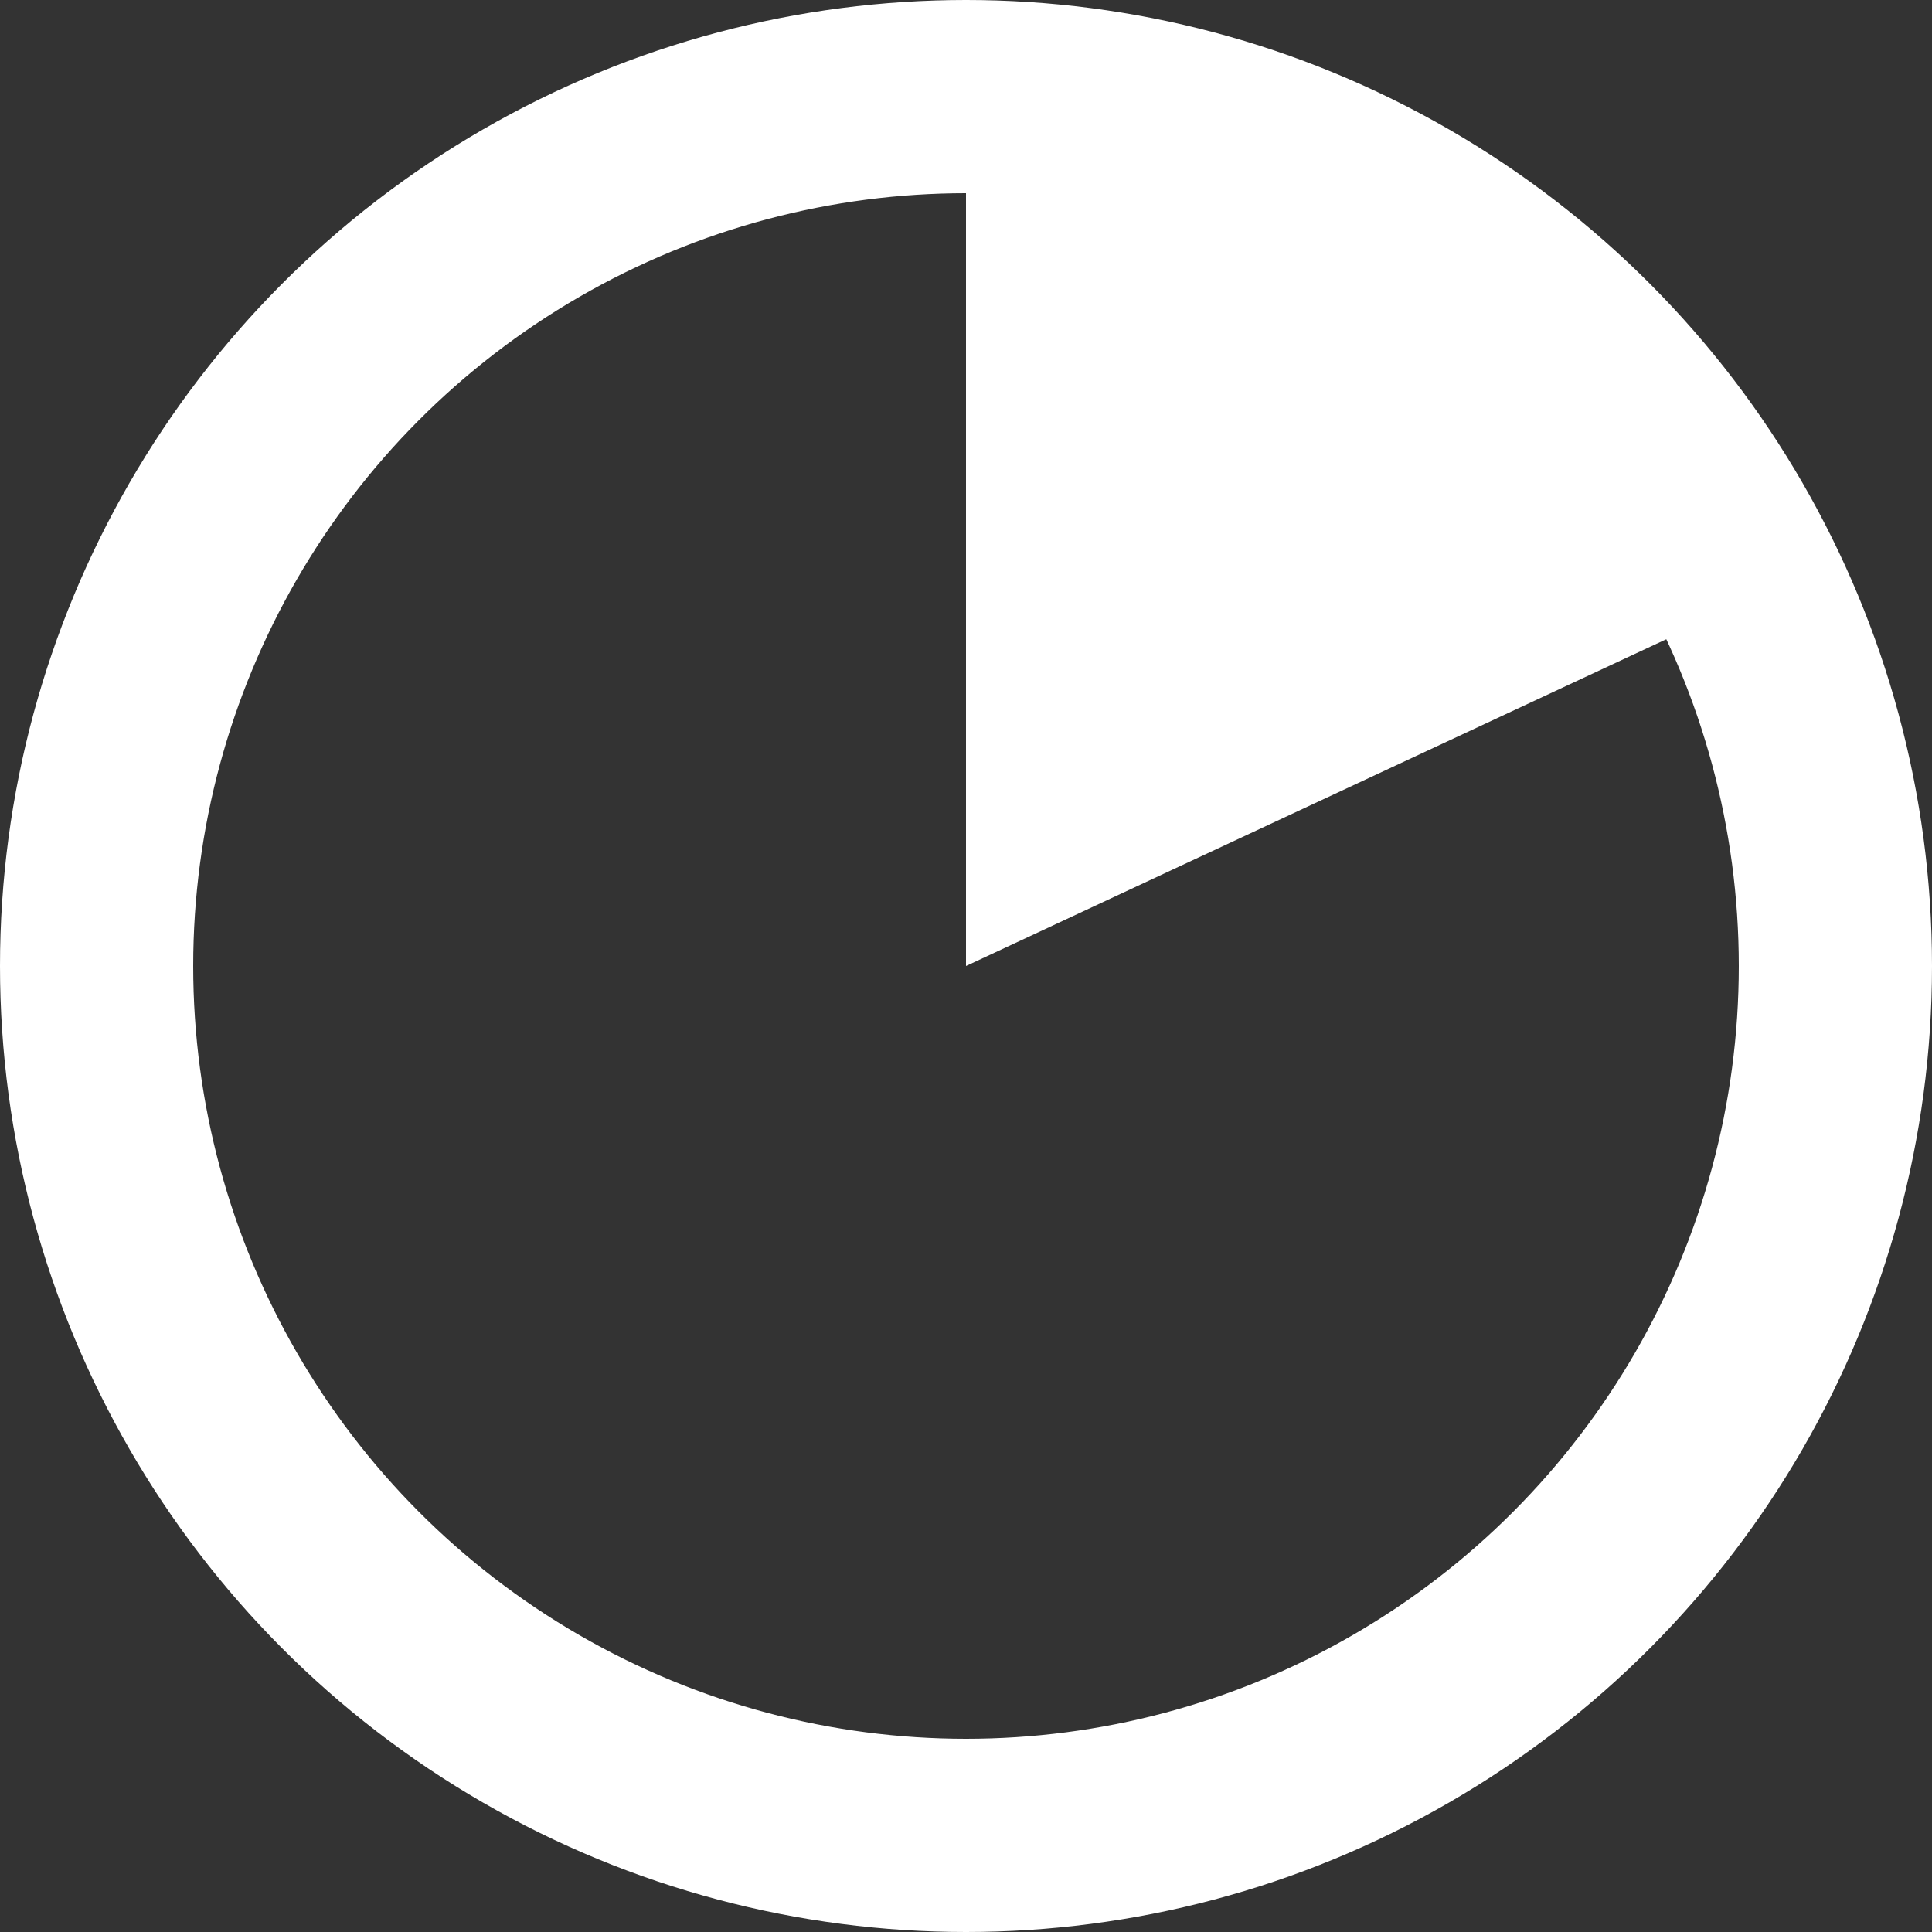 <svg width="18" height="18" viewBox="0 0 18 18" fill="none" xmlns="http://www.w3.org/2000/svg">
<rect x="0" y="0" width="18" height="18" fill="#333333" stroke="none"/>
<circle cx="9" cy="9" r="8.1" stroke="white" stroke-width="1.8"/>
<path d="M9 9V0L16.5 5.5L9 9Z" fill="white"/>
</svg>

